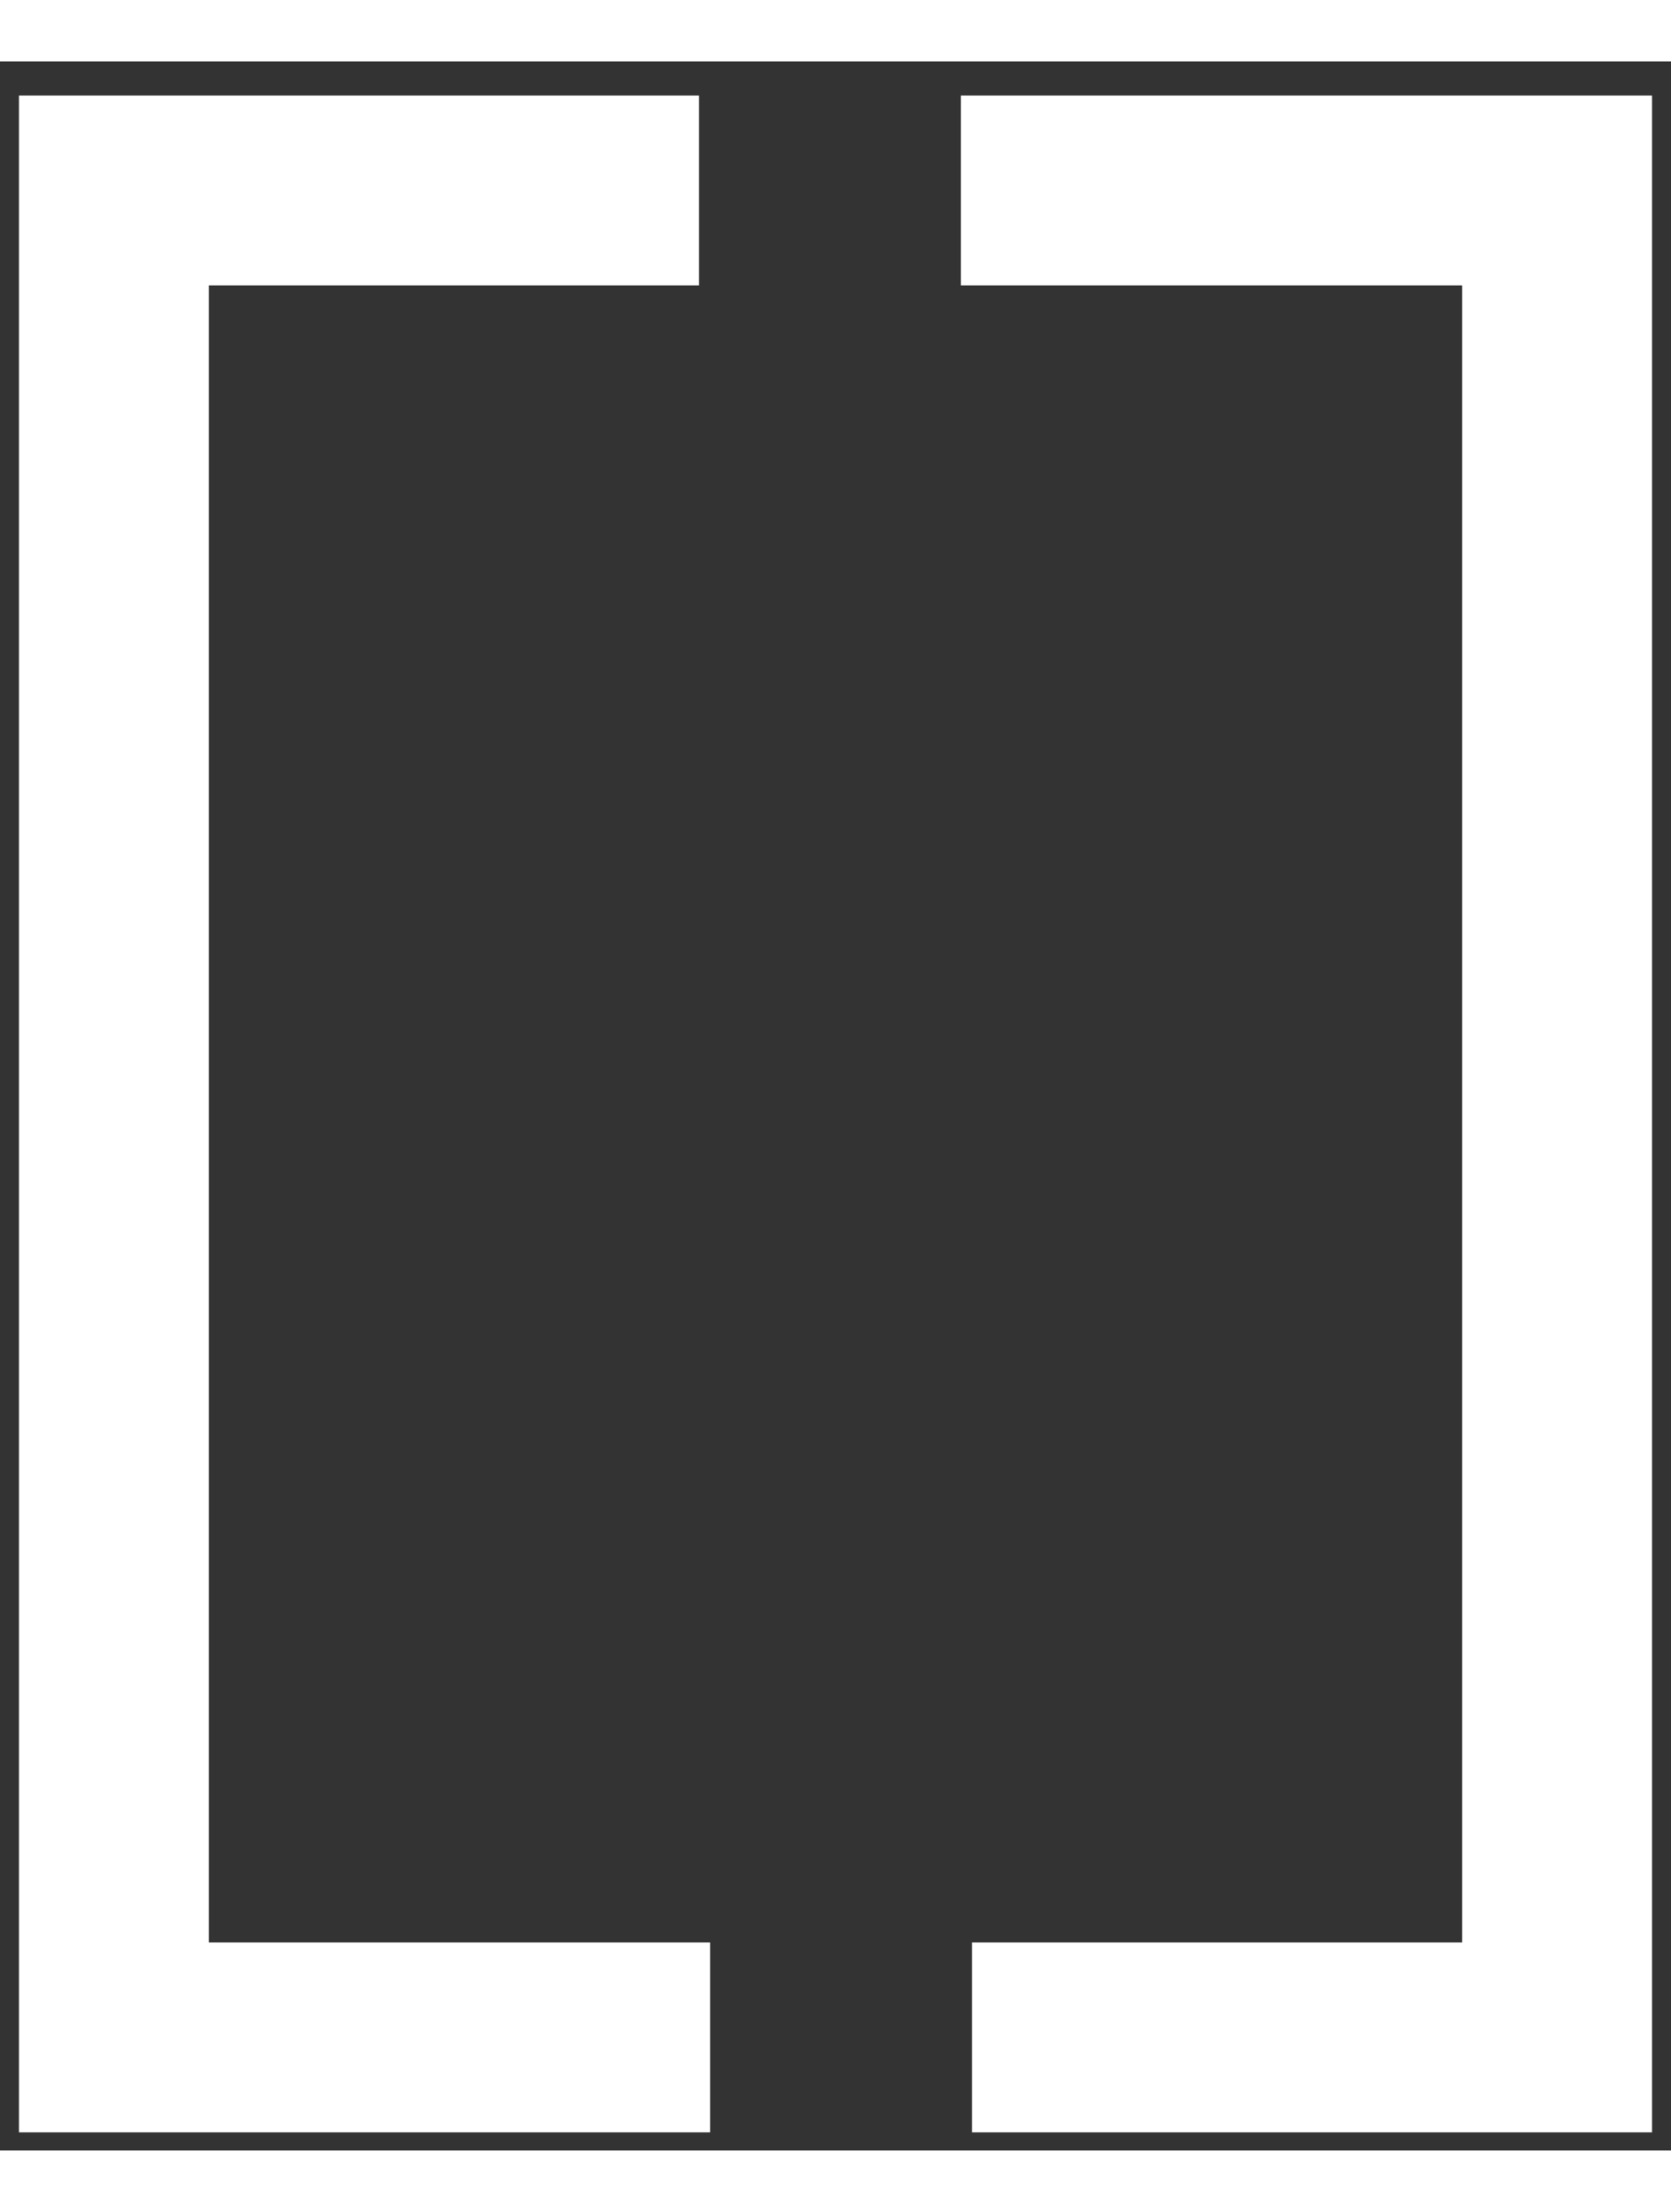 <svg width="34" height="45" viewBox="0 0 44 55" fill="none" xmlns="http://www.w3.org/2000/svg">
<rect x="0" y="0" width="44" height="55" fill="#333333" stroke="none"/>
<path d="M18.405 3.398H3V52.023H18.699" stroke="white" stroke-width="5"/>
<path d="M25.595 52.023L41 52.023L41 3.398L25.301 3.398" stroke="white" stroke-width="5"/>
</svg>
